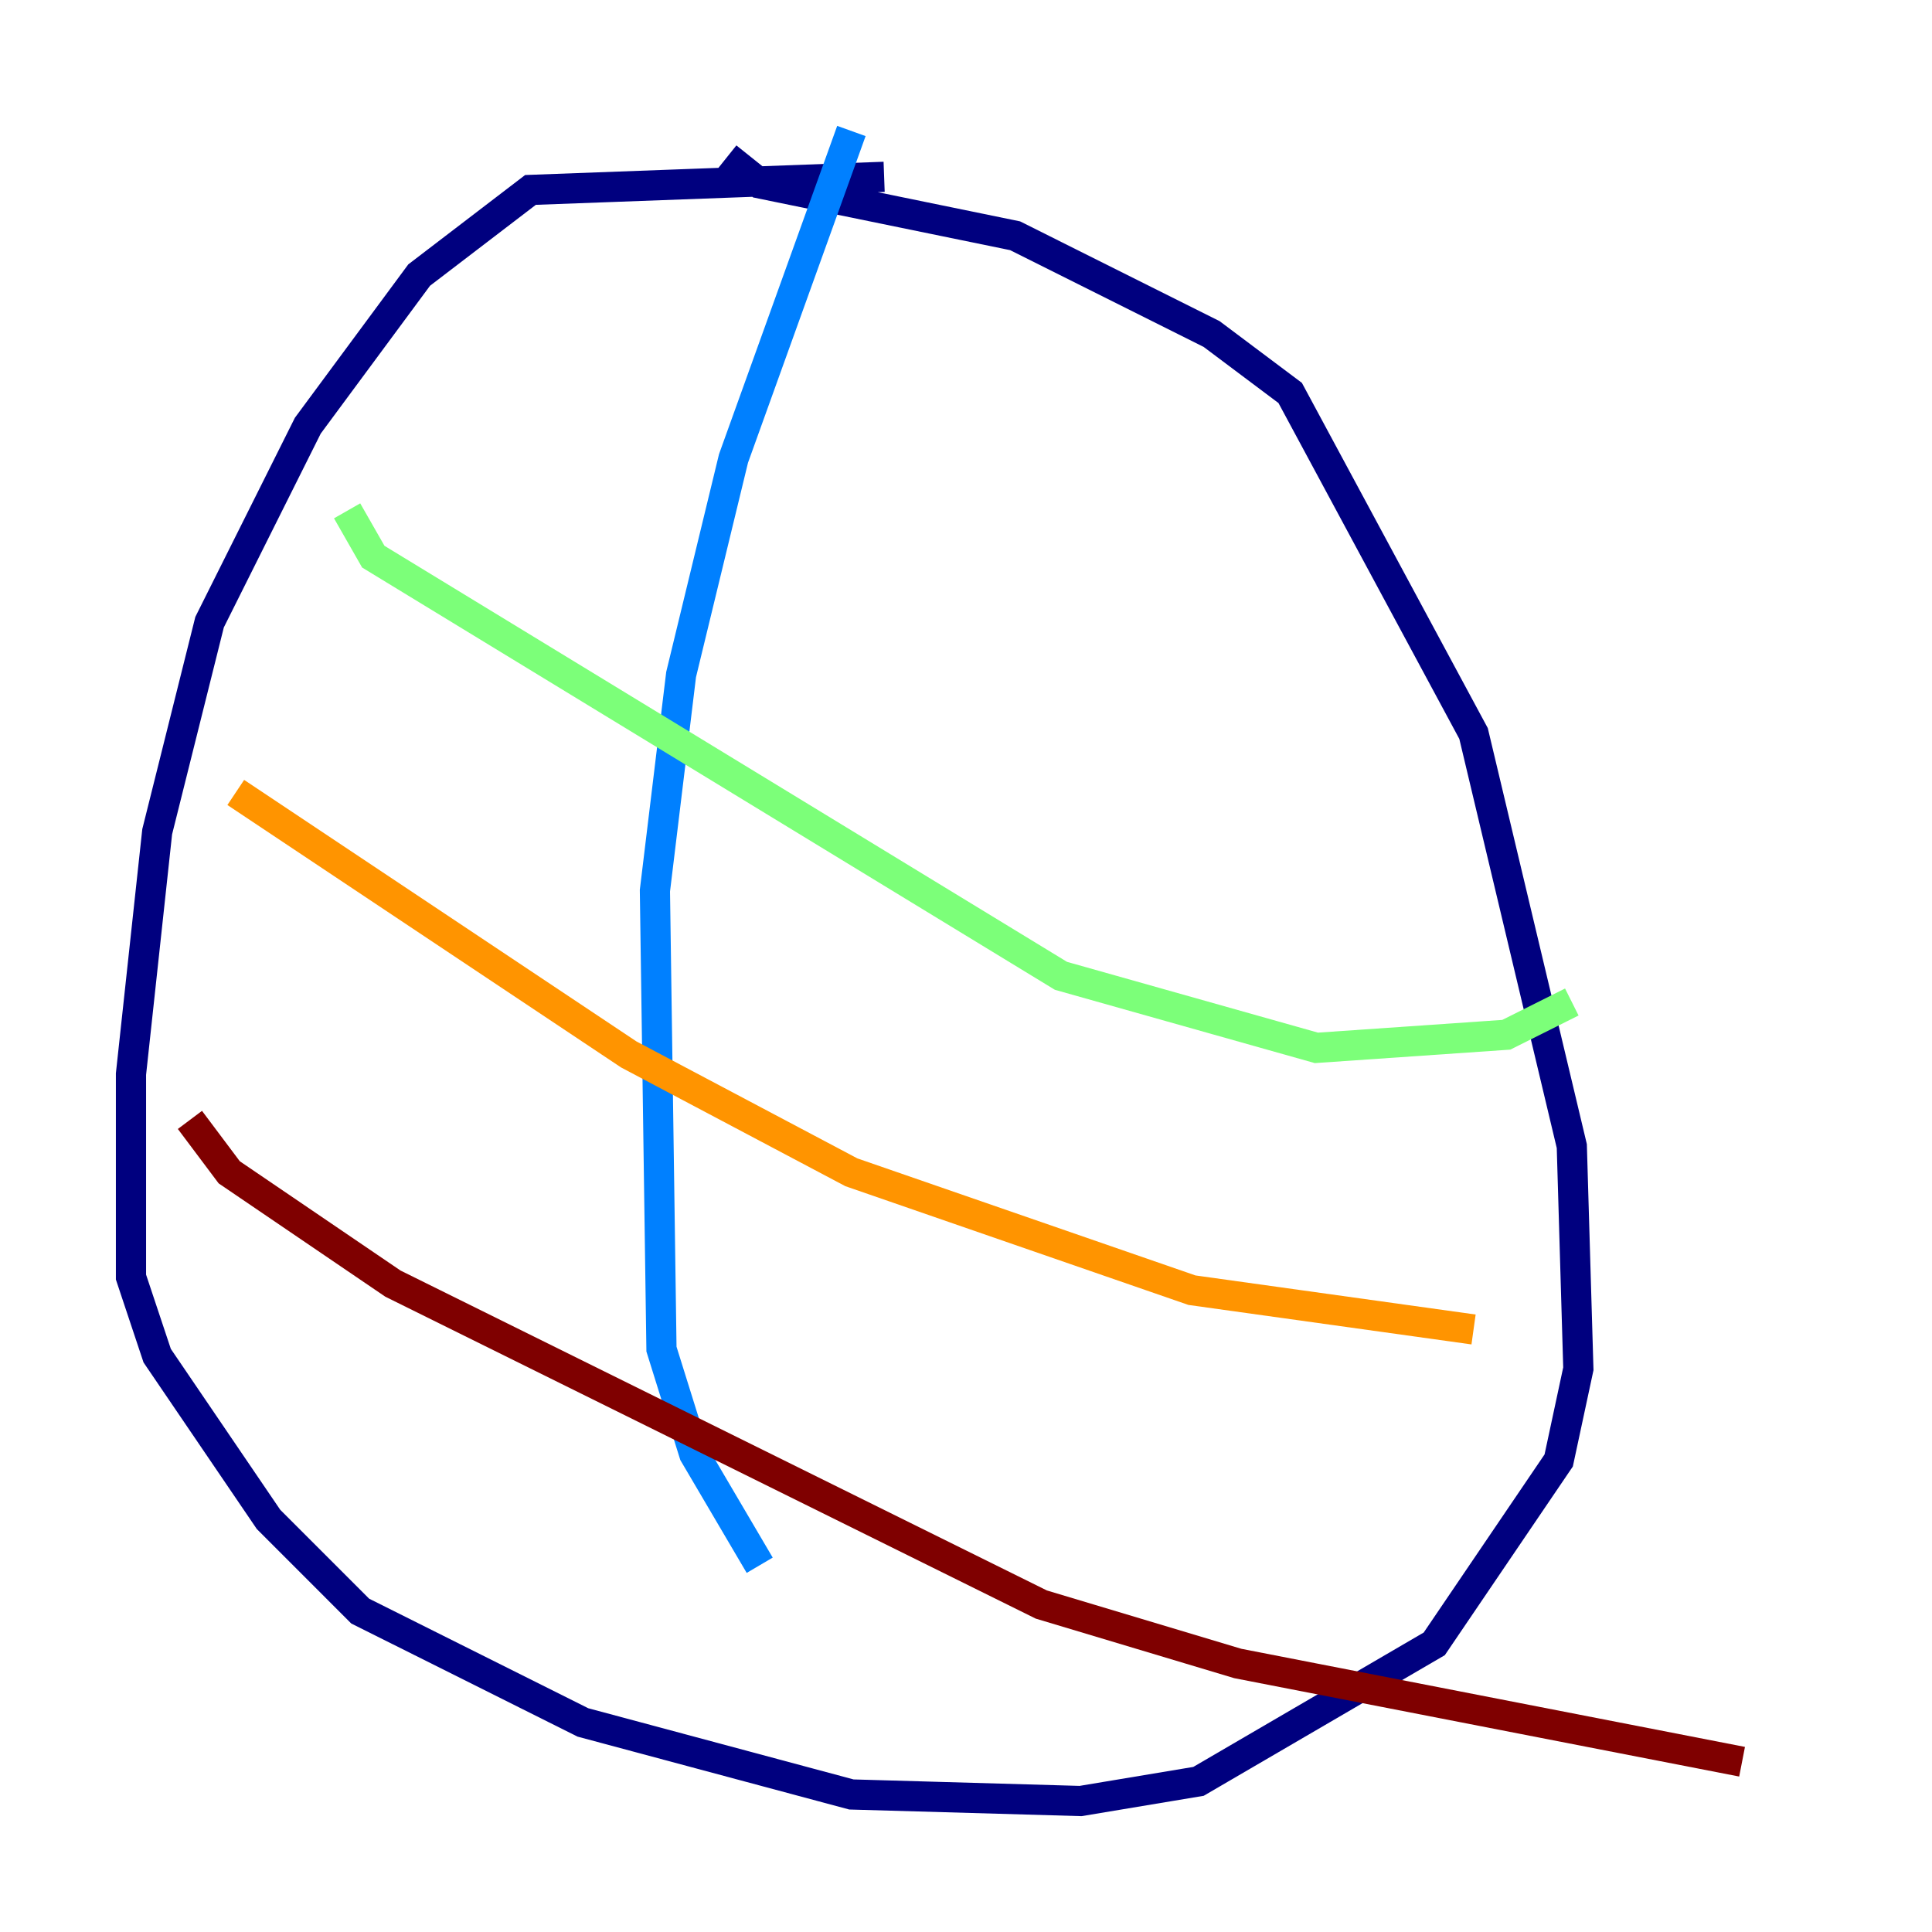 <?xml version="1.0" encoding="utf-8" ?>
<svg baseProfile="tiny" height="128" version="1.2" viewBox="0,0,128,128" width="128" xmlns="http://www.w3.org/2000/svg" xmlns:ev="http://www.w3.org/2001/xml-events" xmlns:xlink="http://www.w3.org/1999/xlink"><defs /><polyline fill="none" points="58.576,11.715 35.146,12.583 27.77,18.224 20.393,28.203 13.885,41.22 10.414,55.105 8.678,71.159 8.678,84.61 10.414,89.817 17.79,100.664 23.864,106.739 38.617,114.115 56.407,118.888 71.593,119.322 79.403,118.02 95.024,108.909 103.268,96.759 104.57,90.685 104.136,75.932 97.627,48.597 85.478,26.034 80.271,22.129 67.254,15.62 50.332,12.149 48.163,10.414" stroke="#00007f" stroke-width="2" /><polyline fill="none" points="56.407,8.678 48.597,30.373 45.125,44.691 43.39,59.01 43.824,89.383 45.993,96.325 50.332,103.702" stroke="#0080ff" stroke-width="2" /><polyline fill="none" points="22.997,33.844 24.732,36.881 70.291,64.651 87.214,69.424 99.797,68.556 104.136,66.386" stroke="#7cff79" stroke-width="2" /><polyline fill="none" points="15.62,52.502 41.654,69.858 56.407,77.668 78.969,85.478 97.627,88.081" stroke="#ff9400" stroke-width="2" /><polyline fill="none" points="12.583,74.197 15.186,77.668 26.034,85.044 68.99,106.305 82.007,110.21 115.417,116.719" stroke="#7f0000" stroke-width="2" /></svg>